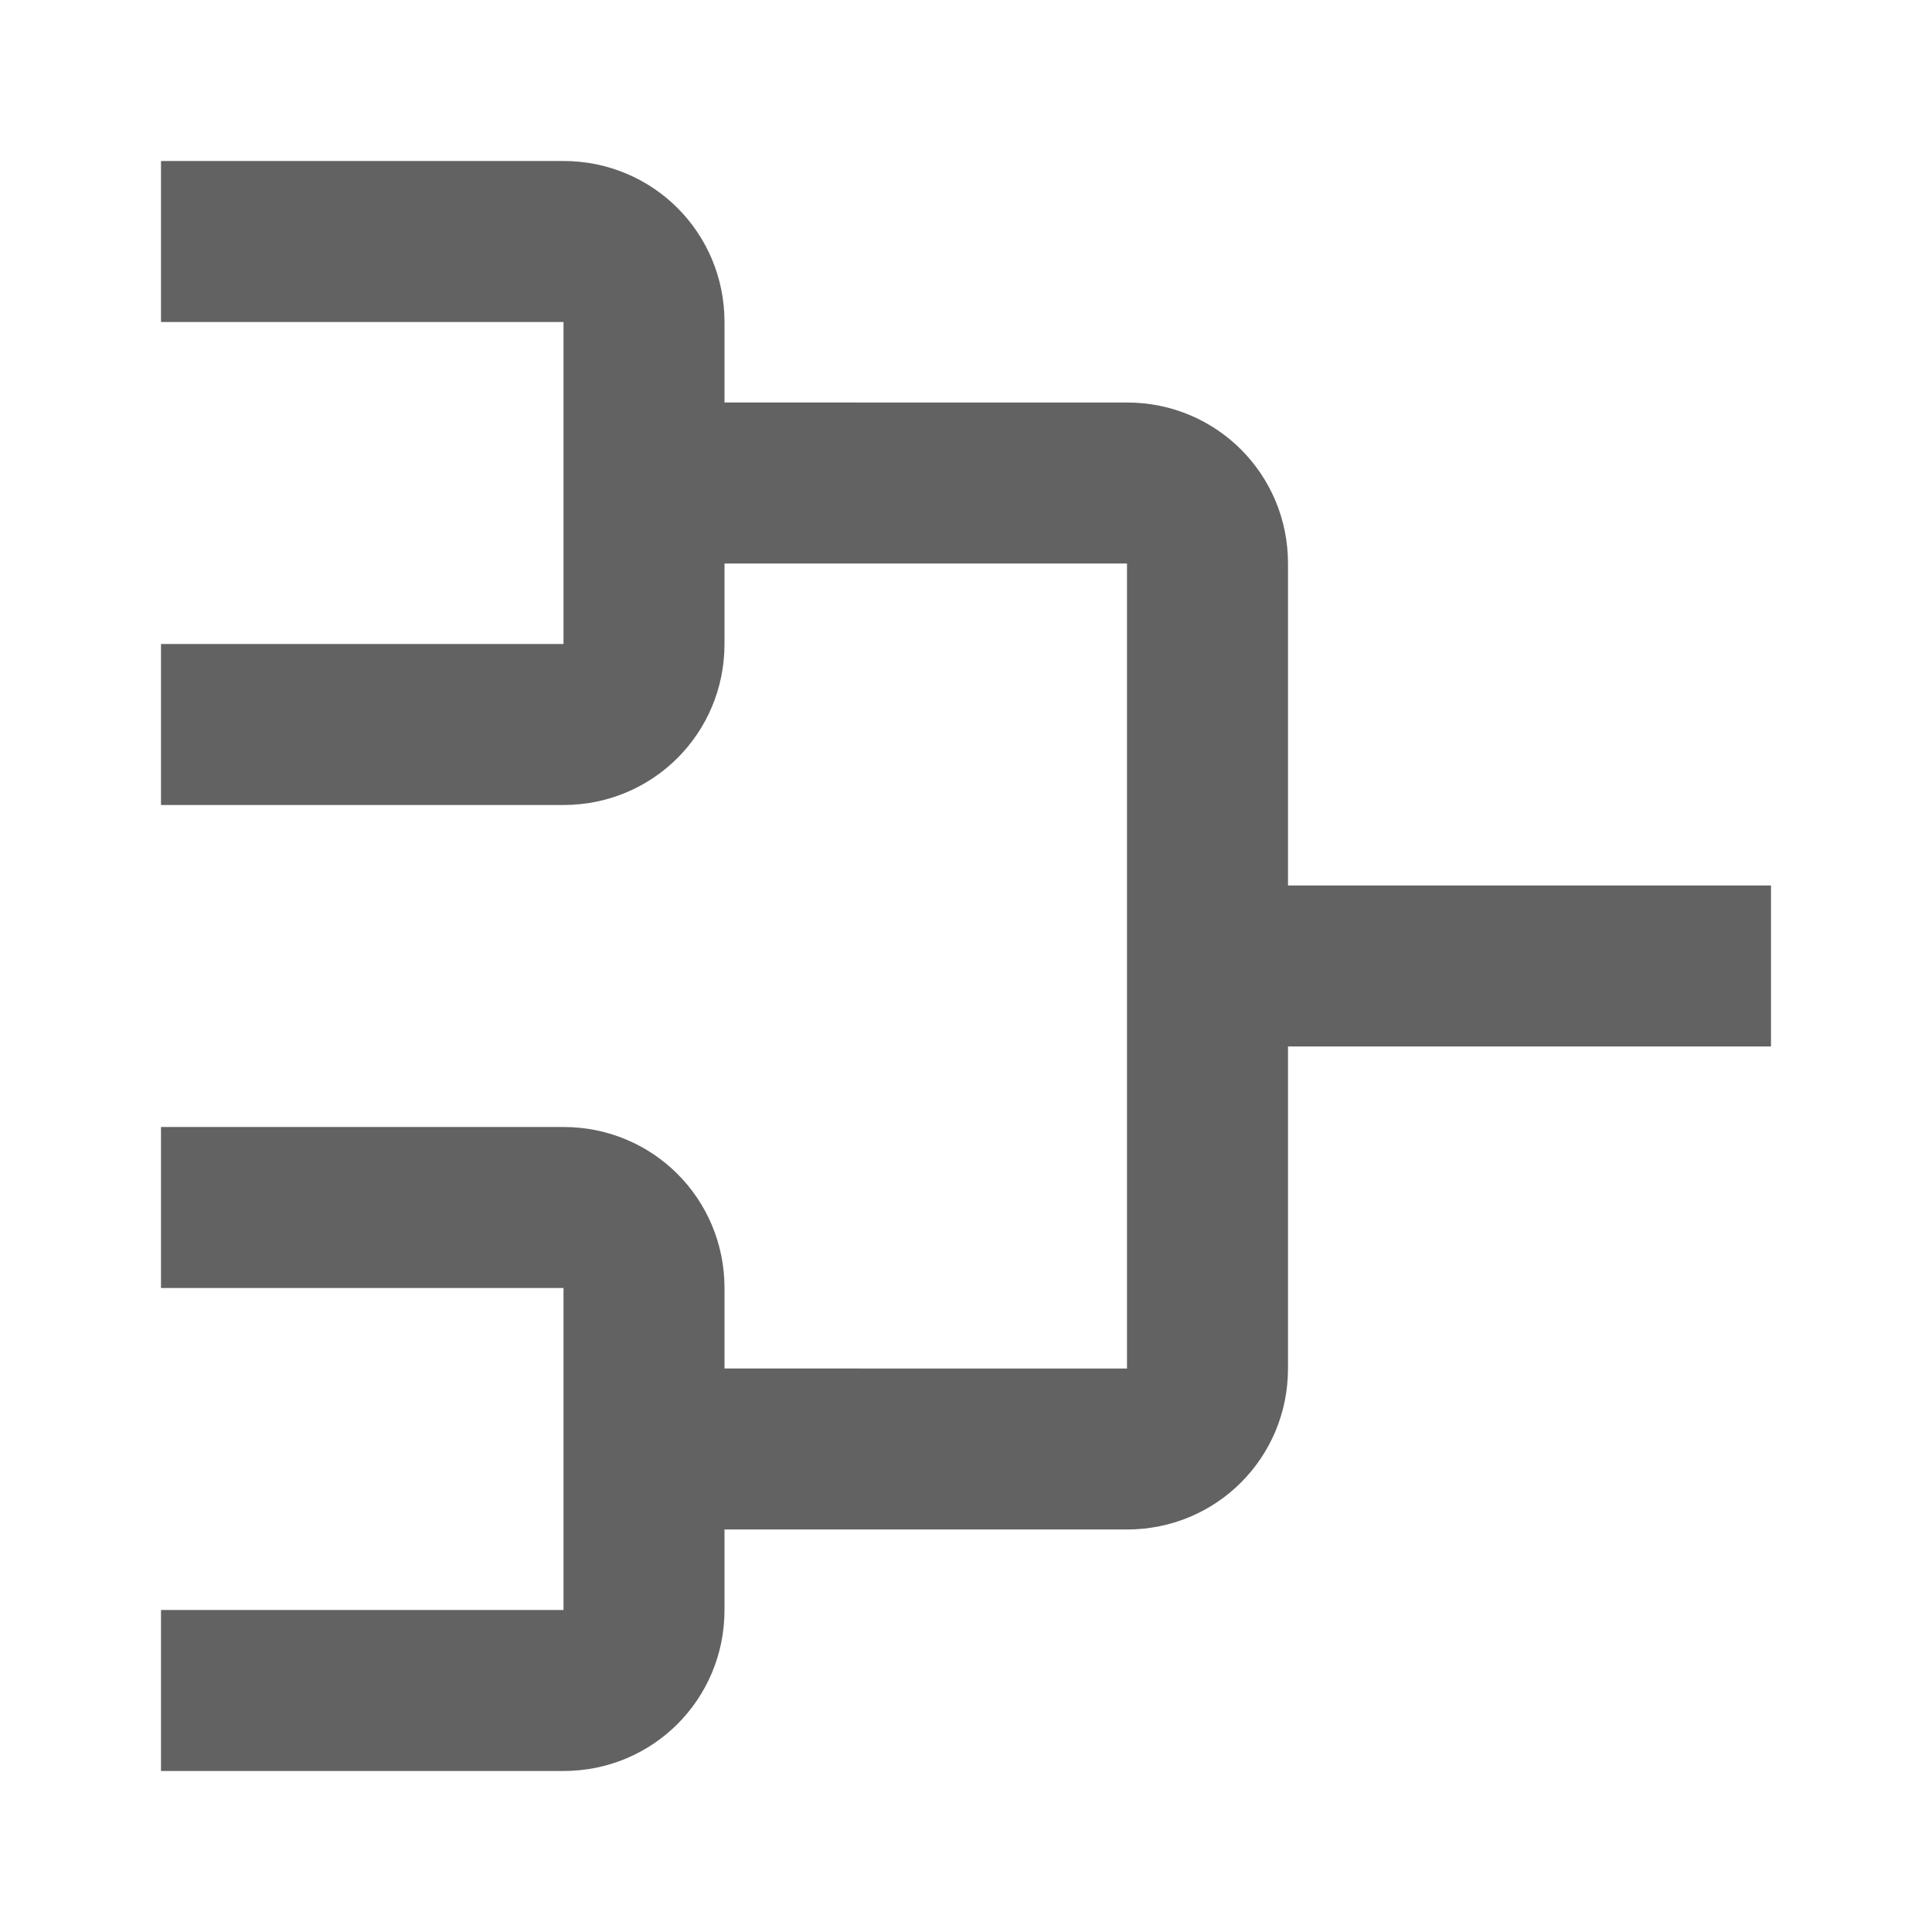 <svg xmlns="http://www.w3.org/2000/svg" xmlns:xlink="http://www.w3.org/1999/xlink" width="24" height="24" preserveAspectRatio="xMidYMid meet" viewBox="0 0 24 24" style="-ms-transform: rotate(360deg); -webkit-transform: rotate(360deg); transform: rotate(360deg);"><path d="M2 2v2h5v4H2v2h5c1.11 0 2-.89 2-2V7h5v10H9v-1c0-1.11-.89-2-2-2H2v2h5v4H2v2h5c1.11 0 2-.89 2-2v-1h5c1.11 0 2-.89 2-2v-4h6v-2h-6V7c0-1.11-.89-2-2-2H9V4c0-1.11-.89-2-2-2H2z" fill="#626262"/><rect x="0" y="0" width="24" height="24" fill="rgba(0, 0, 0, 0)" /></svg>